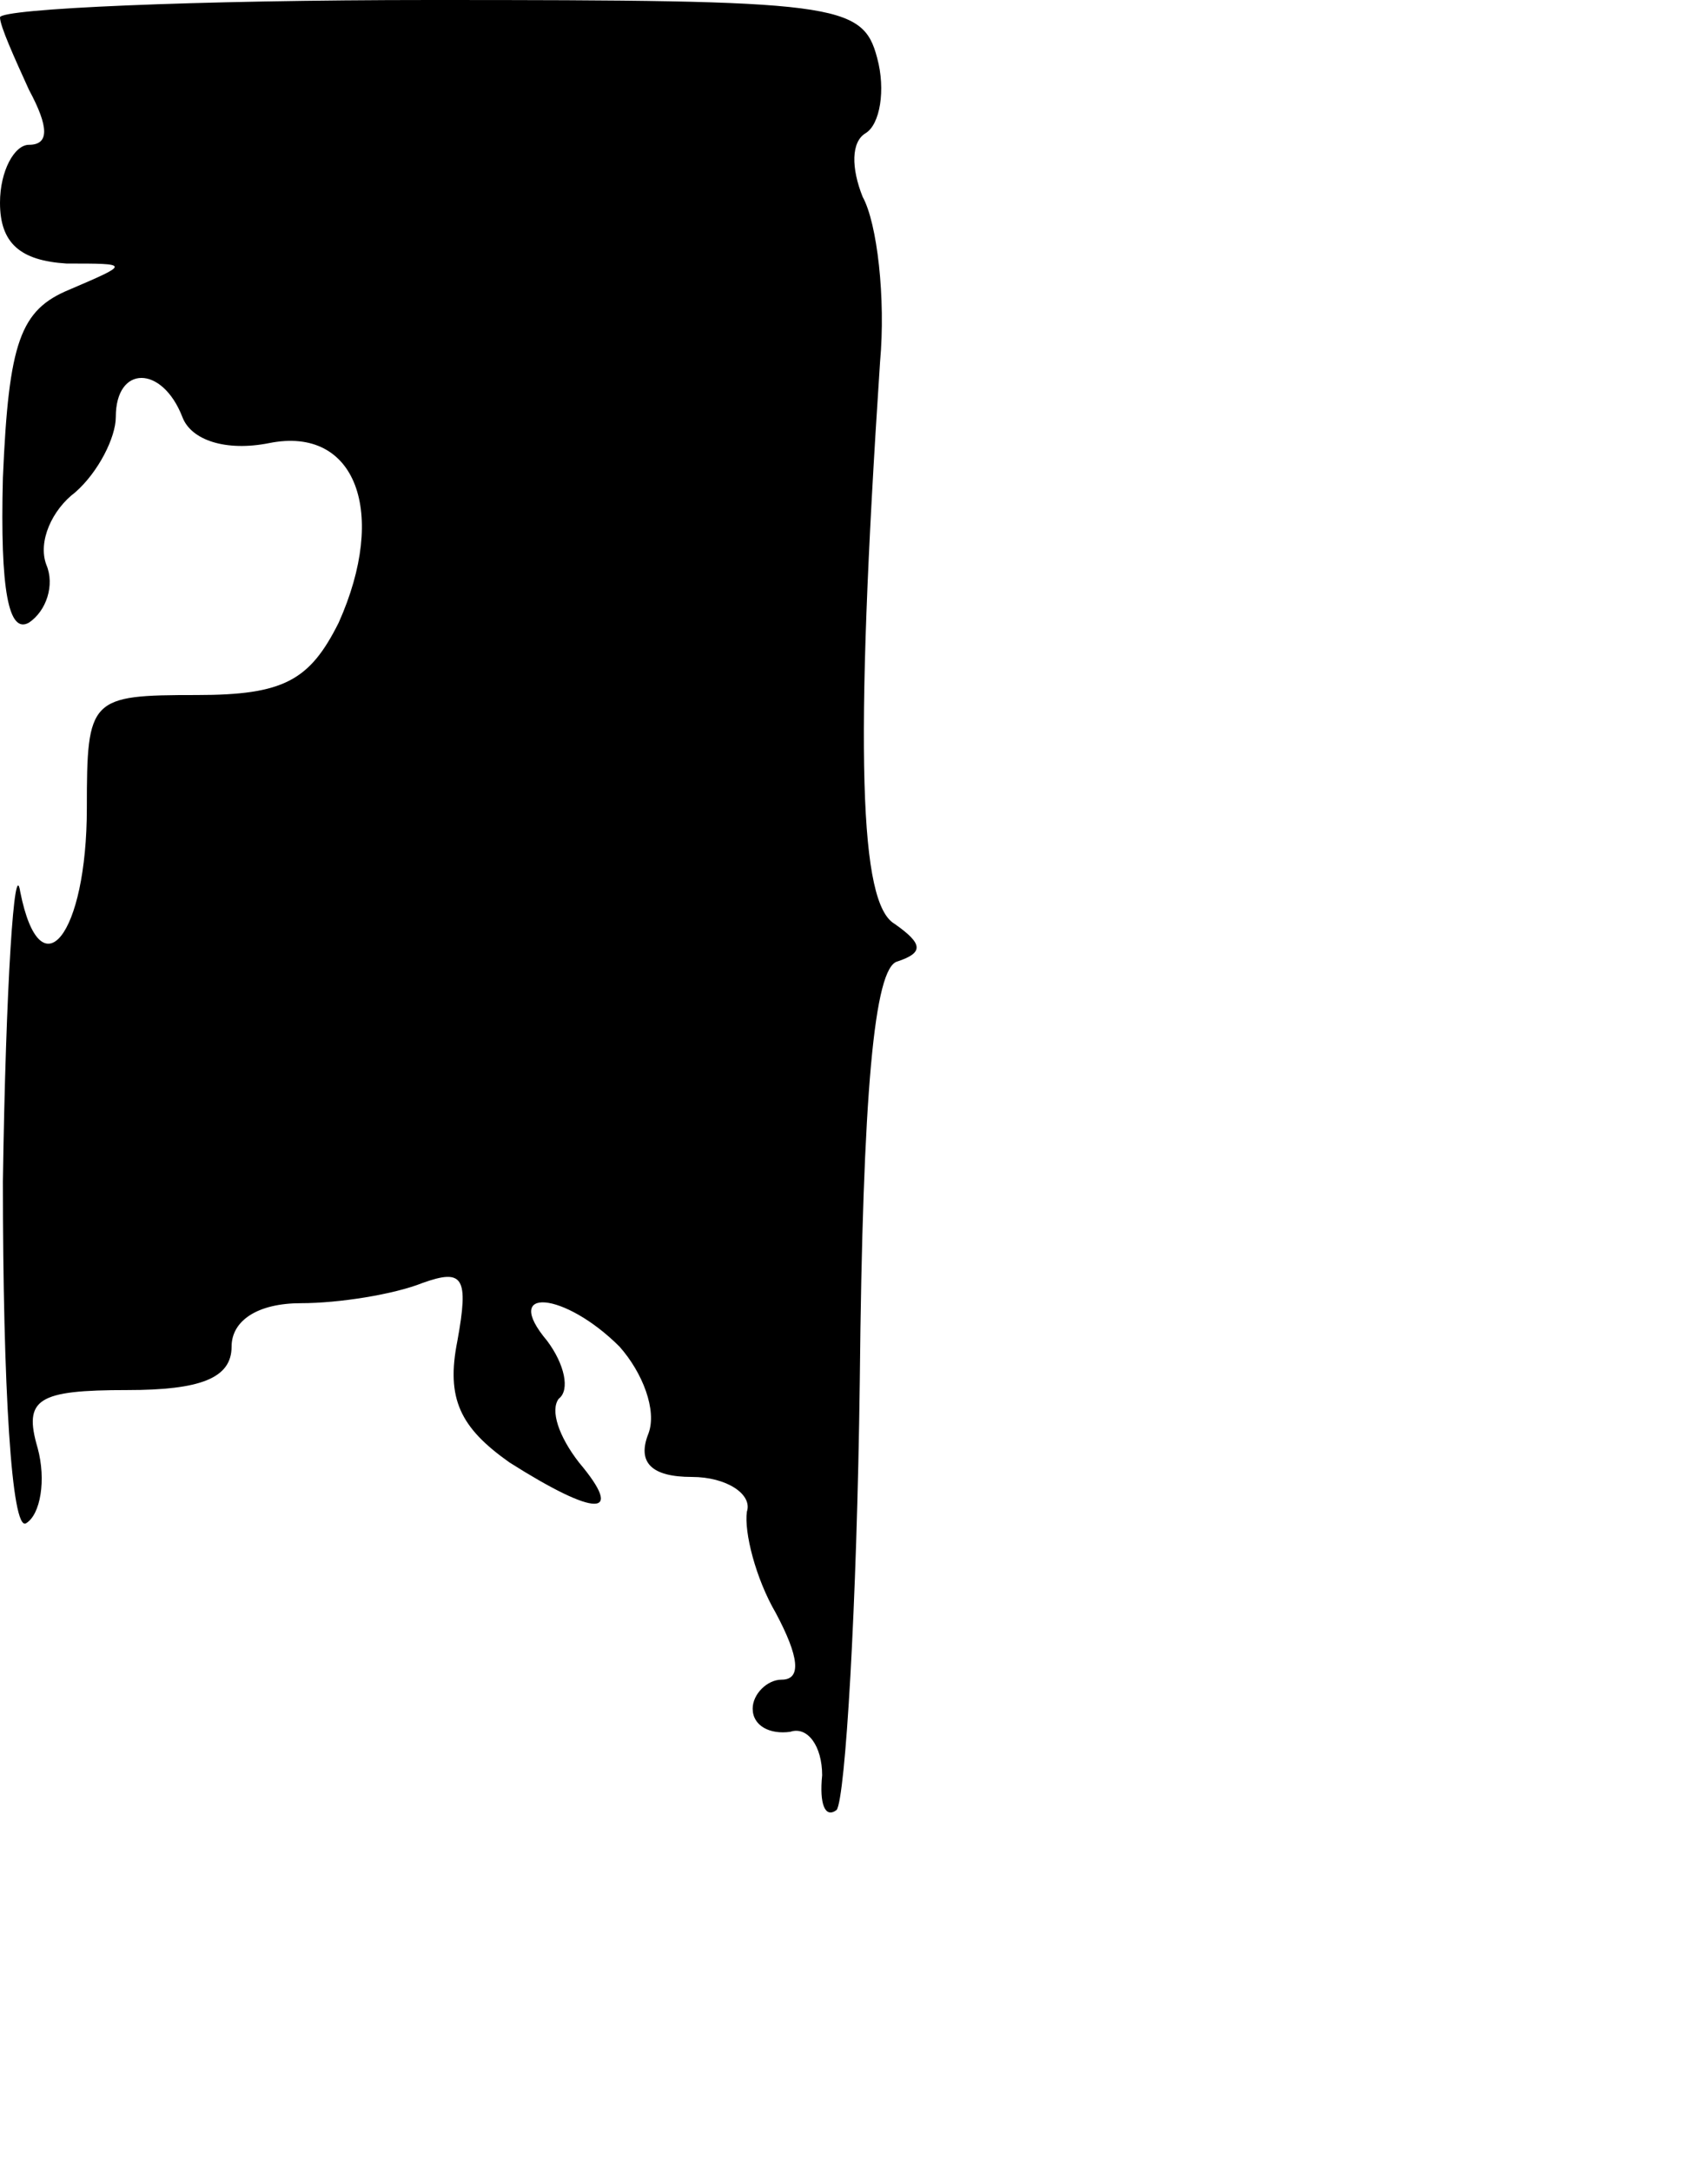 <?xml version="1.0" standalone="no"?>
<!DOCTYPE svg PUBLIC "-//W3C//DTD SVG 20010904//EN"
 "http://www.w3.org/TR/2001/REC-SVG-20010904/DTD/svg10.dtd">
<svg version="1.0" xmlns="http://www.w3.org/2000/svg"
 width="59pt" height="75pt" viewBox="0 0 59 75"
 preserveAspectRatio="xMidYMid meet">
<g transform="translate(0,75) scale(0.1,-0.1)"
fill="#000000" stroke="none">
<path d="M0 744 c0 -3 5 -14 10 -25 7 -13 7 -19 0 -19 -5 0 -10 -9 -10 -20 0
-14 7 -20 23 -21 22 0 22 0 1 -9 -17 -7 -21 -18 -23 -65 -1 -39 2 -54 9 -50 6
4 9 13 6 20 -3 8 2 19 10 25 8 7 14 19 14 26 0 18 16 18 23 0 3 -8 15 -12 30
-9 30 6 41 -24 24 -62 -10 -20 -19 -25 -49 -25 -37 0 -38 -1 -38 -39 0 -44
-16 -64 -23 -29 -2 13 -5 -32 -6 -100 0 -71 3 -121 8 -118 5 3 7 15 4 26 -5
17 0 20 31 20 25 0 36 4 36 15 0 9 9 15 24 15 13 0 32 3 42 7 14 5 16 2 12
-20 -4 -20 1 -30 18 -42 30 -19 40 -19 24 0 -7 9 -10 18 -7 22 4 3 2 12 -4 20
-16 19 6 17 25 -2 8 -9 13 -22 10 -30 -4 -10 1 -15 15 -15 12 0 21 -6 19 -12
-1 -7 3 -23 10 -35 8 -15 9 -23 2 -23 -5 0 -10 -5 -10 -10 0 -6 6 -9 13 -8 6
2 11 -5 11 -15 -1 -10 1 -15 5 -12 3 4 7 70 8 148 1 100 5 143 13 145 9 3 9 6
-1 13 -12 7 -14 58 -5 194 2 22 -1 48 -6 57 -4 10 -4 19 1 22 5 3 7 15 4 26
-5 19 -14 20 -154 20 -82 0 -149 -3 -149 -6z"/>
</g>
</svg>
